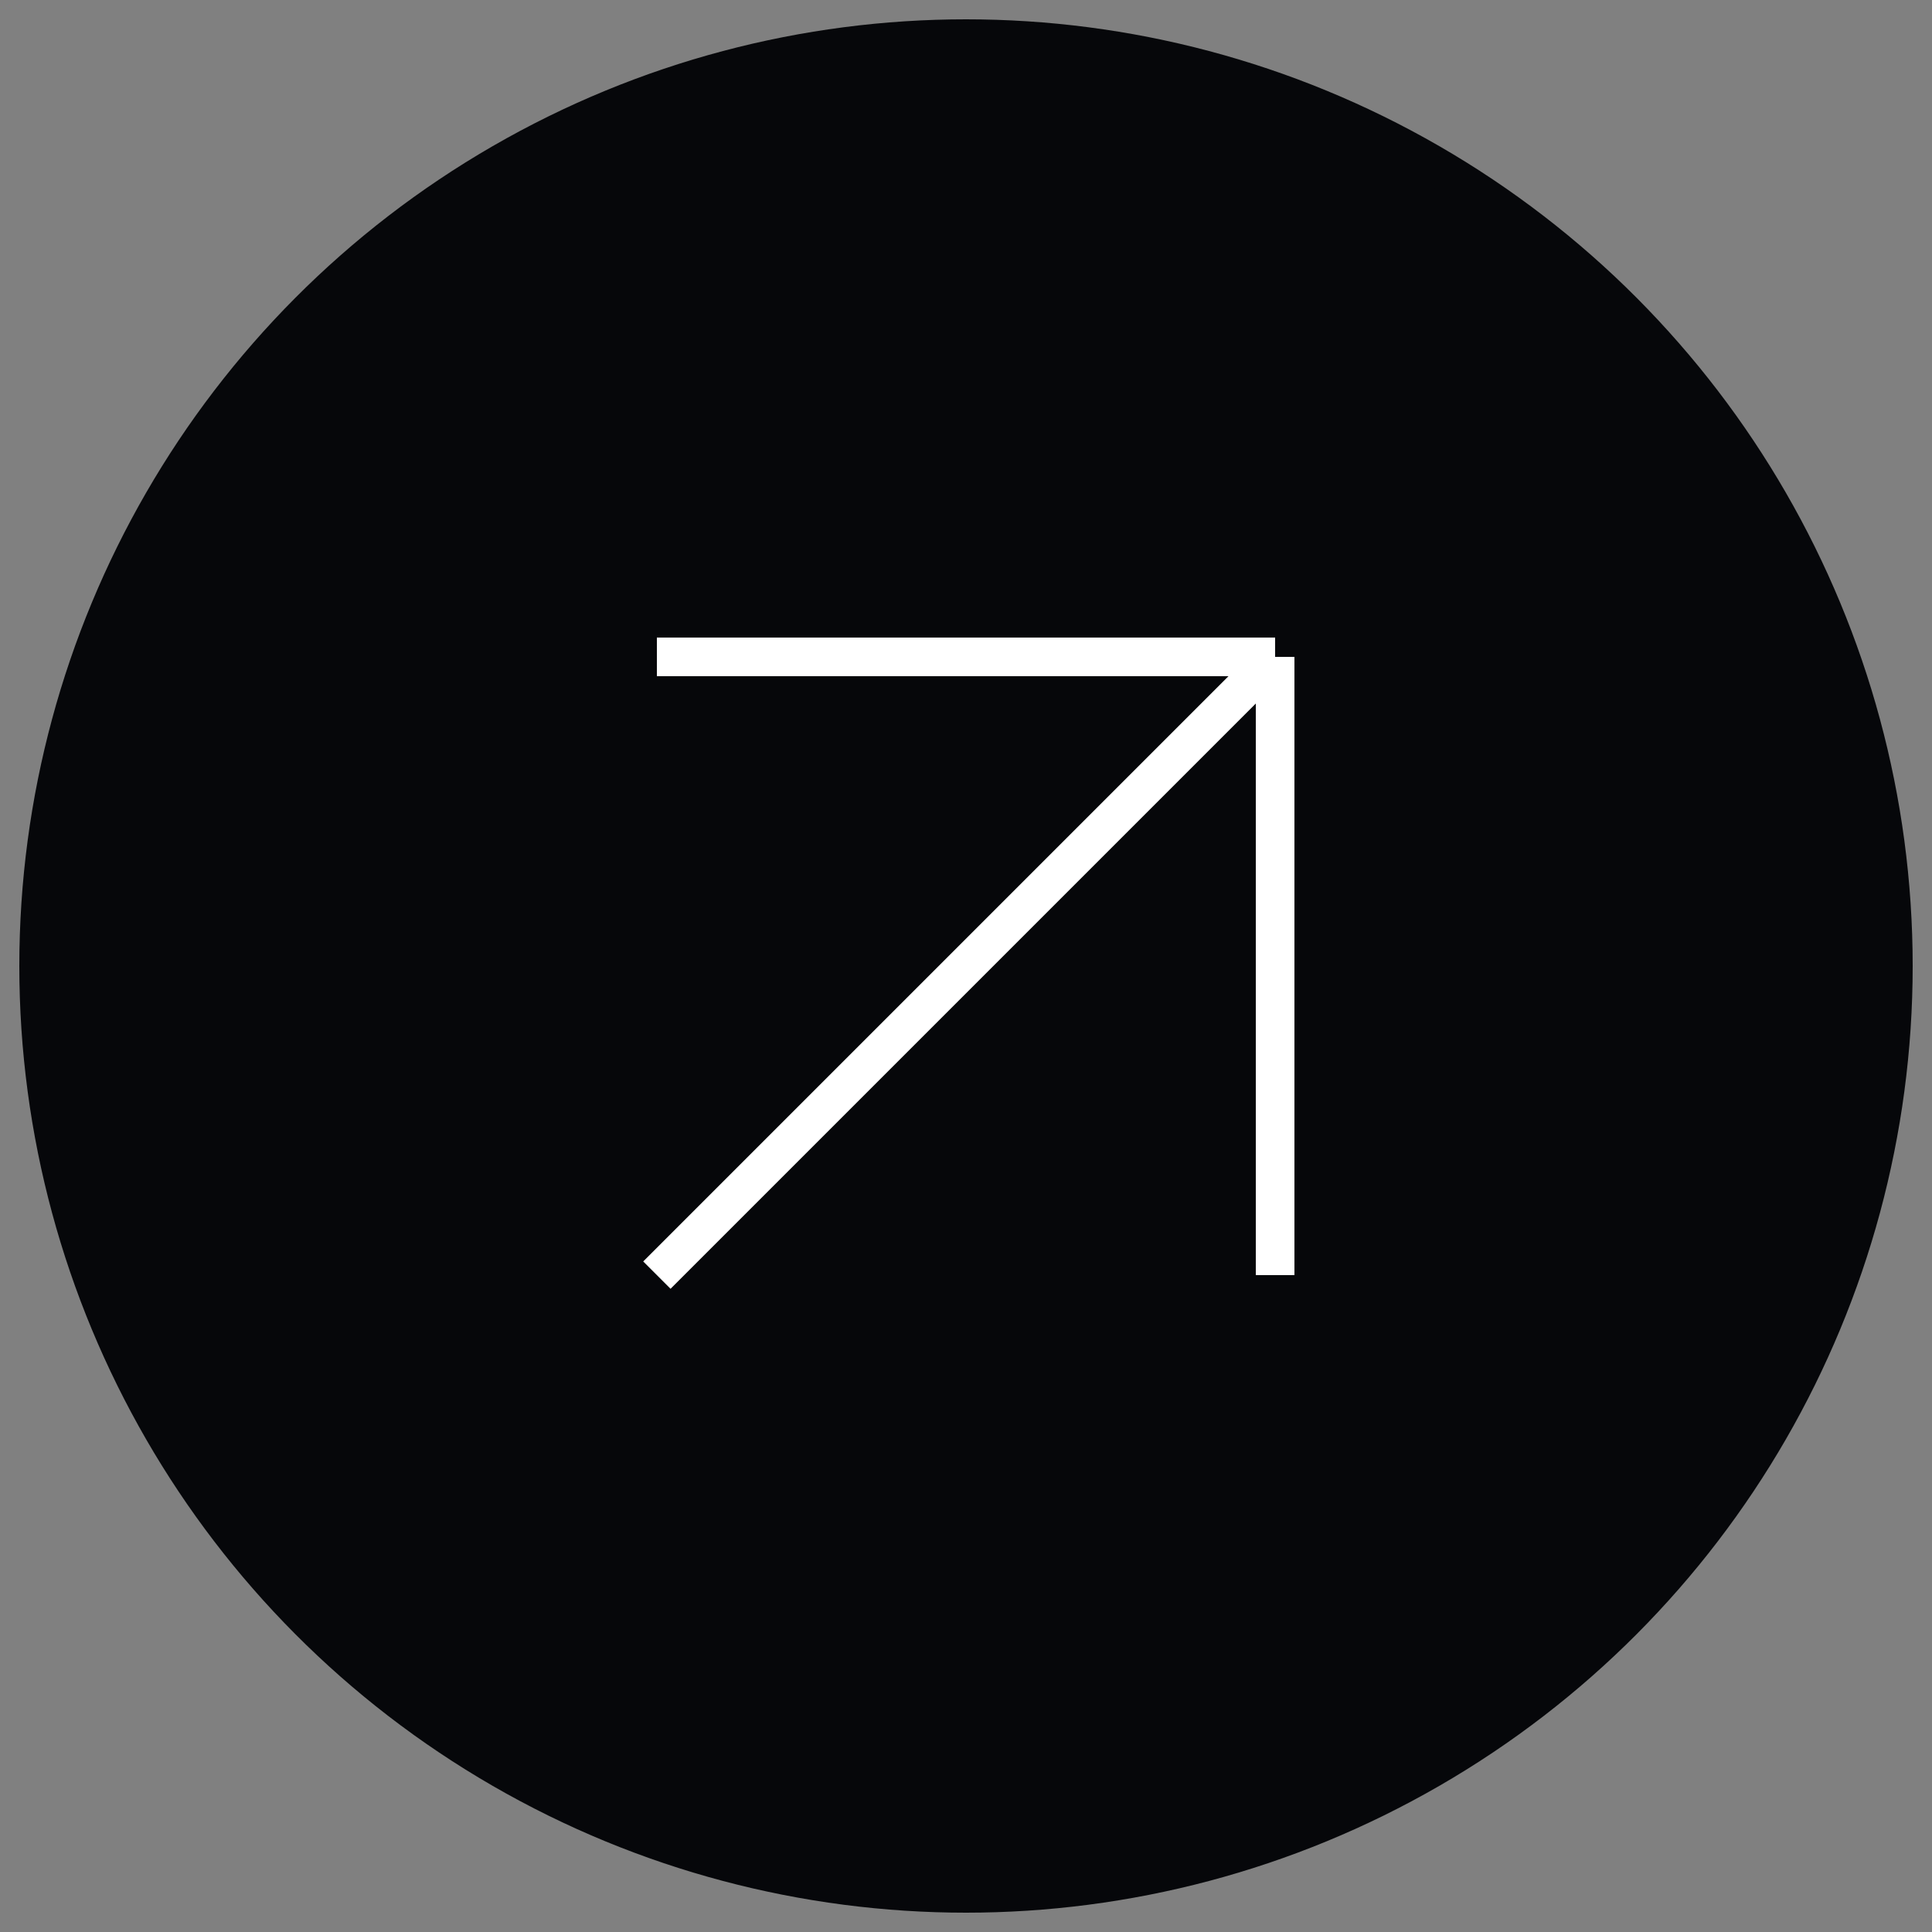 <svg width="50" height="50" viewBox="0 0 50 50" fill="none" xmlns="http://www.w3.org/2000/svg">
<rect x="0" y="0" width="50" height="50" fill="#808080" stroke="none"/>
<circle cx="25" cy="25" r="24" fill="#06070A" stroke="#06070A"/>
<path d="M17 17H33M33 17V33M33 17L17 33" stroke="white"/>
</svg>
